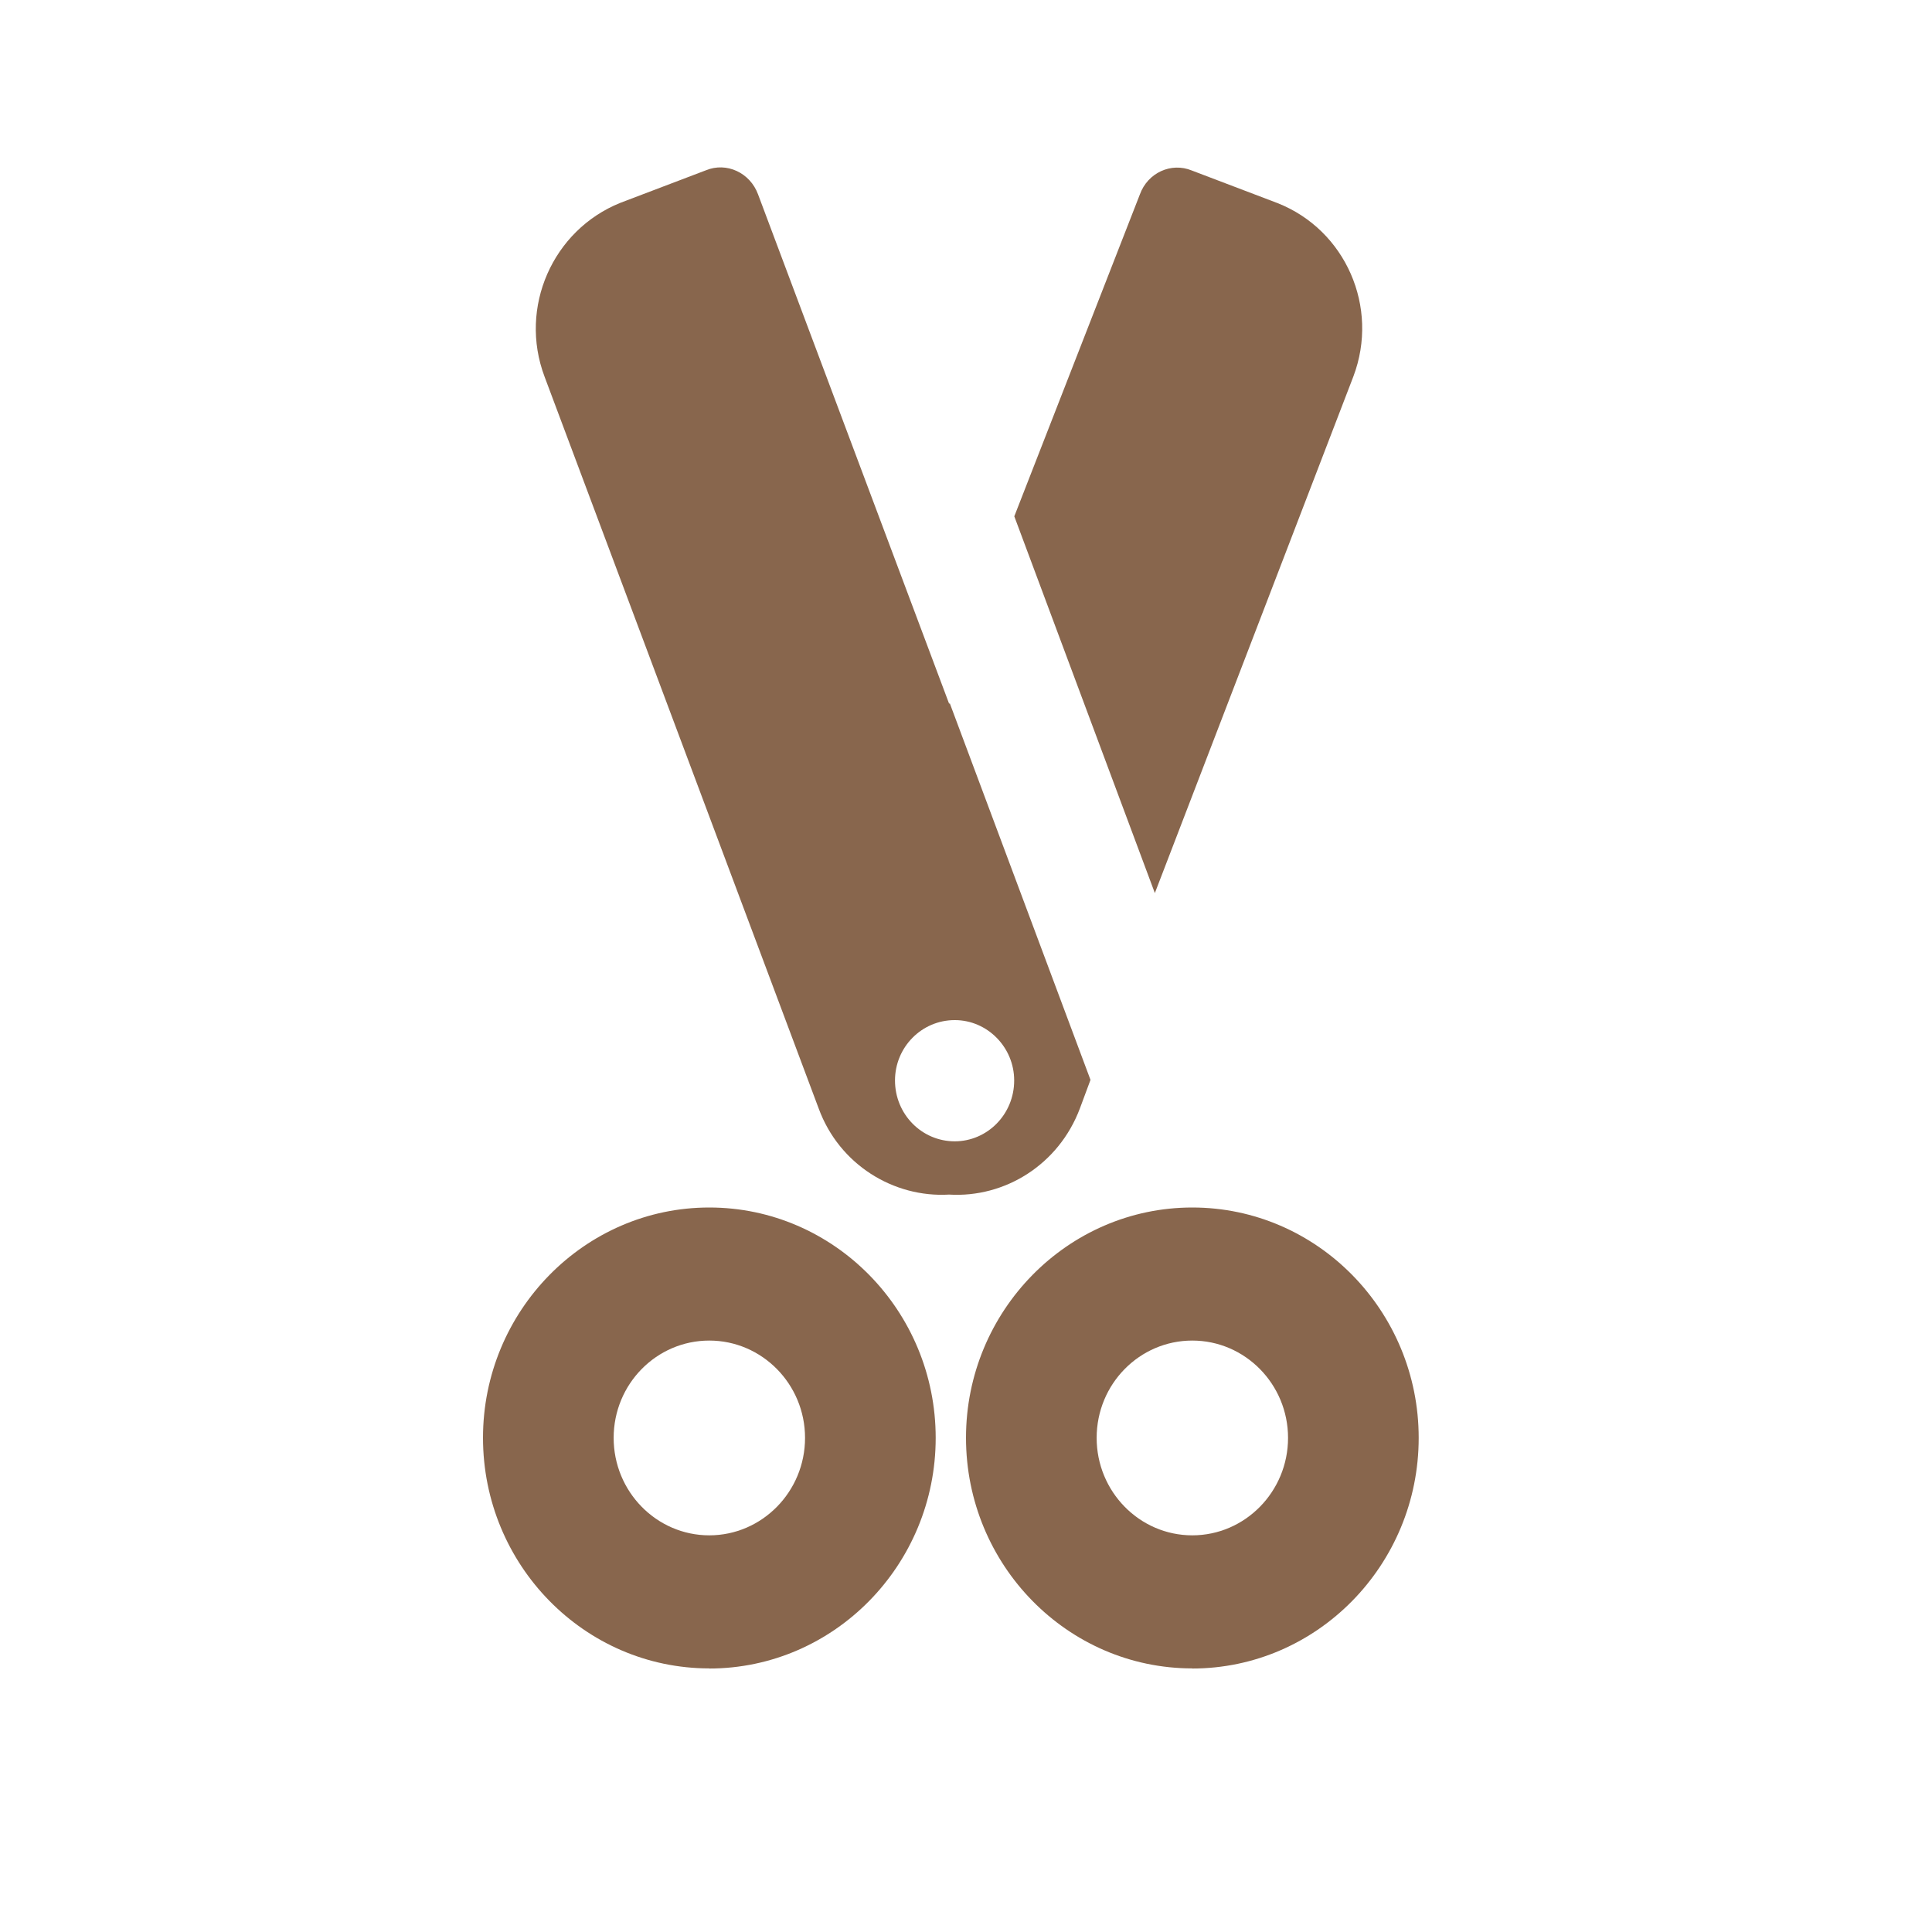 <svg viewBox="-4 -1 16 16" xmlns="http://www.w3.org/2000/svg"><title>sissors</title><g fill="#88664D" fill-rule="evenodd"><path d="M5.874 10.102c-.437 0-.792.36-.792.806 0 .445.355.807.792.807.437 0 .793-.362.793-.807 0-.445-.356-.806-.793-.806m0 2.715C4.84 12.817 4 11.96 4 10.907 4 9.858 4.84 9 5.874 9c1.034 0 1.875.856 1.875 1.908 0 1.053-.842 1.91-1.876 1.91M1.874 10.102c-.437 0-.792.36-.792.806 0 .445.355.807.792.807.437 0 .793-.362.793-.807 0-.445-.356-.806-.793-.806m0 2.715C.84 12.817 0 11.96 0 10.907 0 9.858.84 9 1.874 9c1.034 0 1.875.856 1.875 1.908 0 1.053-.842 1.91-1.876 1.91M3.907 8.452c-.274 0-.495-.225-.495-.504 0-.275.22-.5.495-.5.27 0 .492.225.492.5 0 .28-.222.504-.493.504zm-.042-3.63l-.004.008L2.278.61C2.212.43 2.017.34 1.847.41l-.71.27C.578.905.293 1.545.51 2.12l2.27 6.06c.17.464.62.74 1.08.713.462.028.908-.248 1.083-.713l.088-.237-1.165-3.118zM5.564 6.396L4.4 3.276 5.44.61c.065-.18.26-.268.43-.198l.71.27c.563.222.845.862.628 1.436L5.564 6.396z"/></g></svg>
